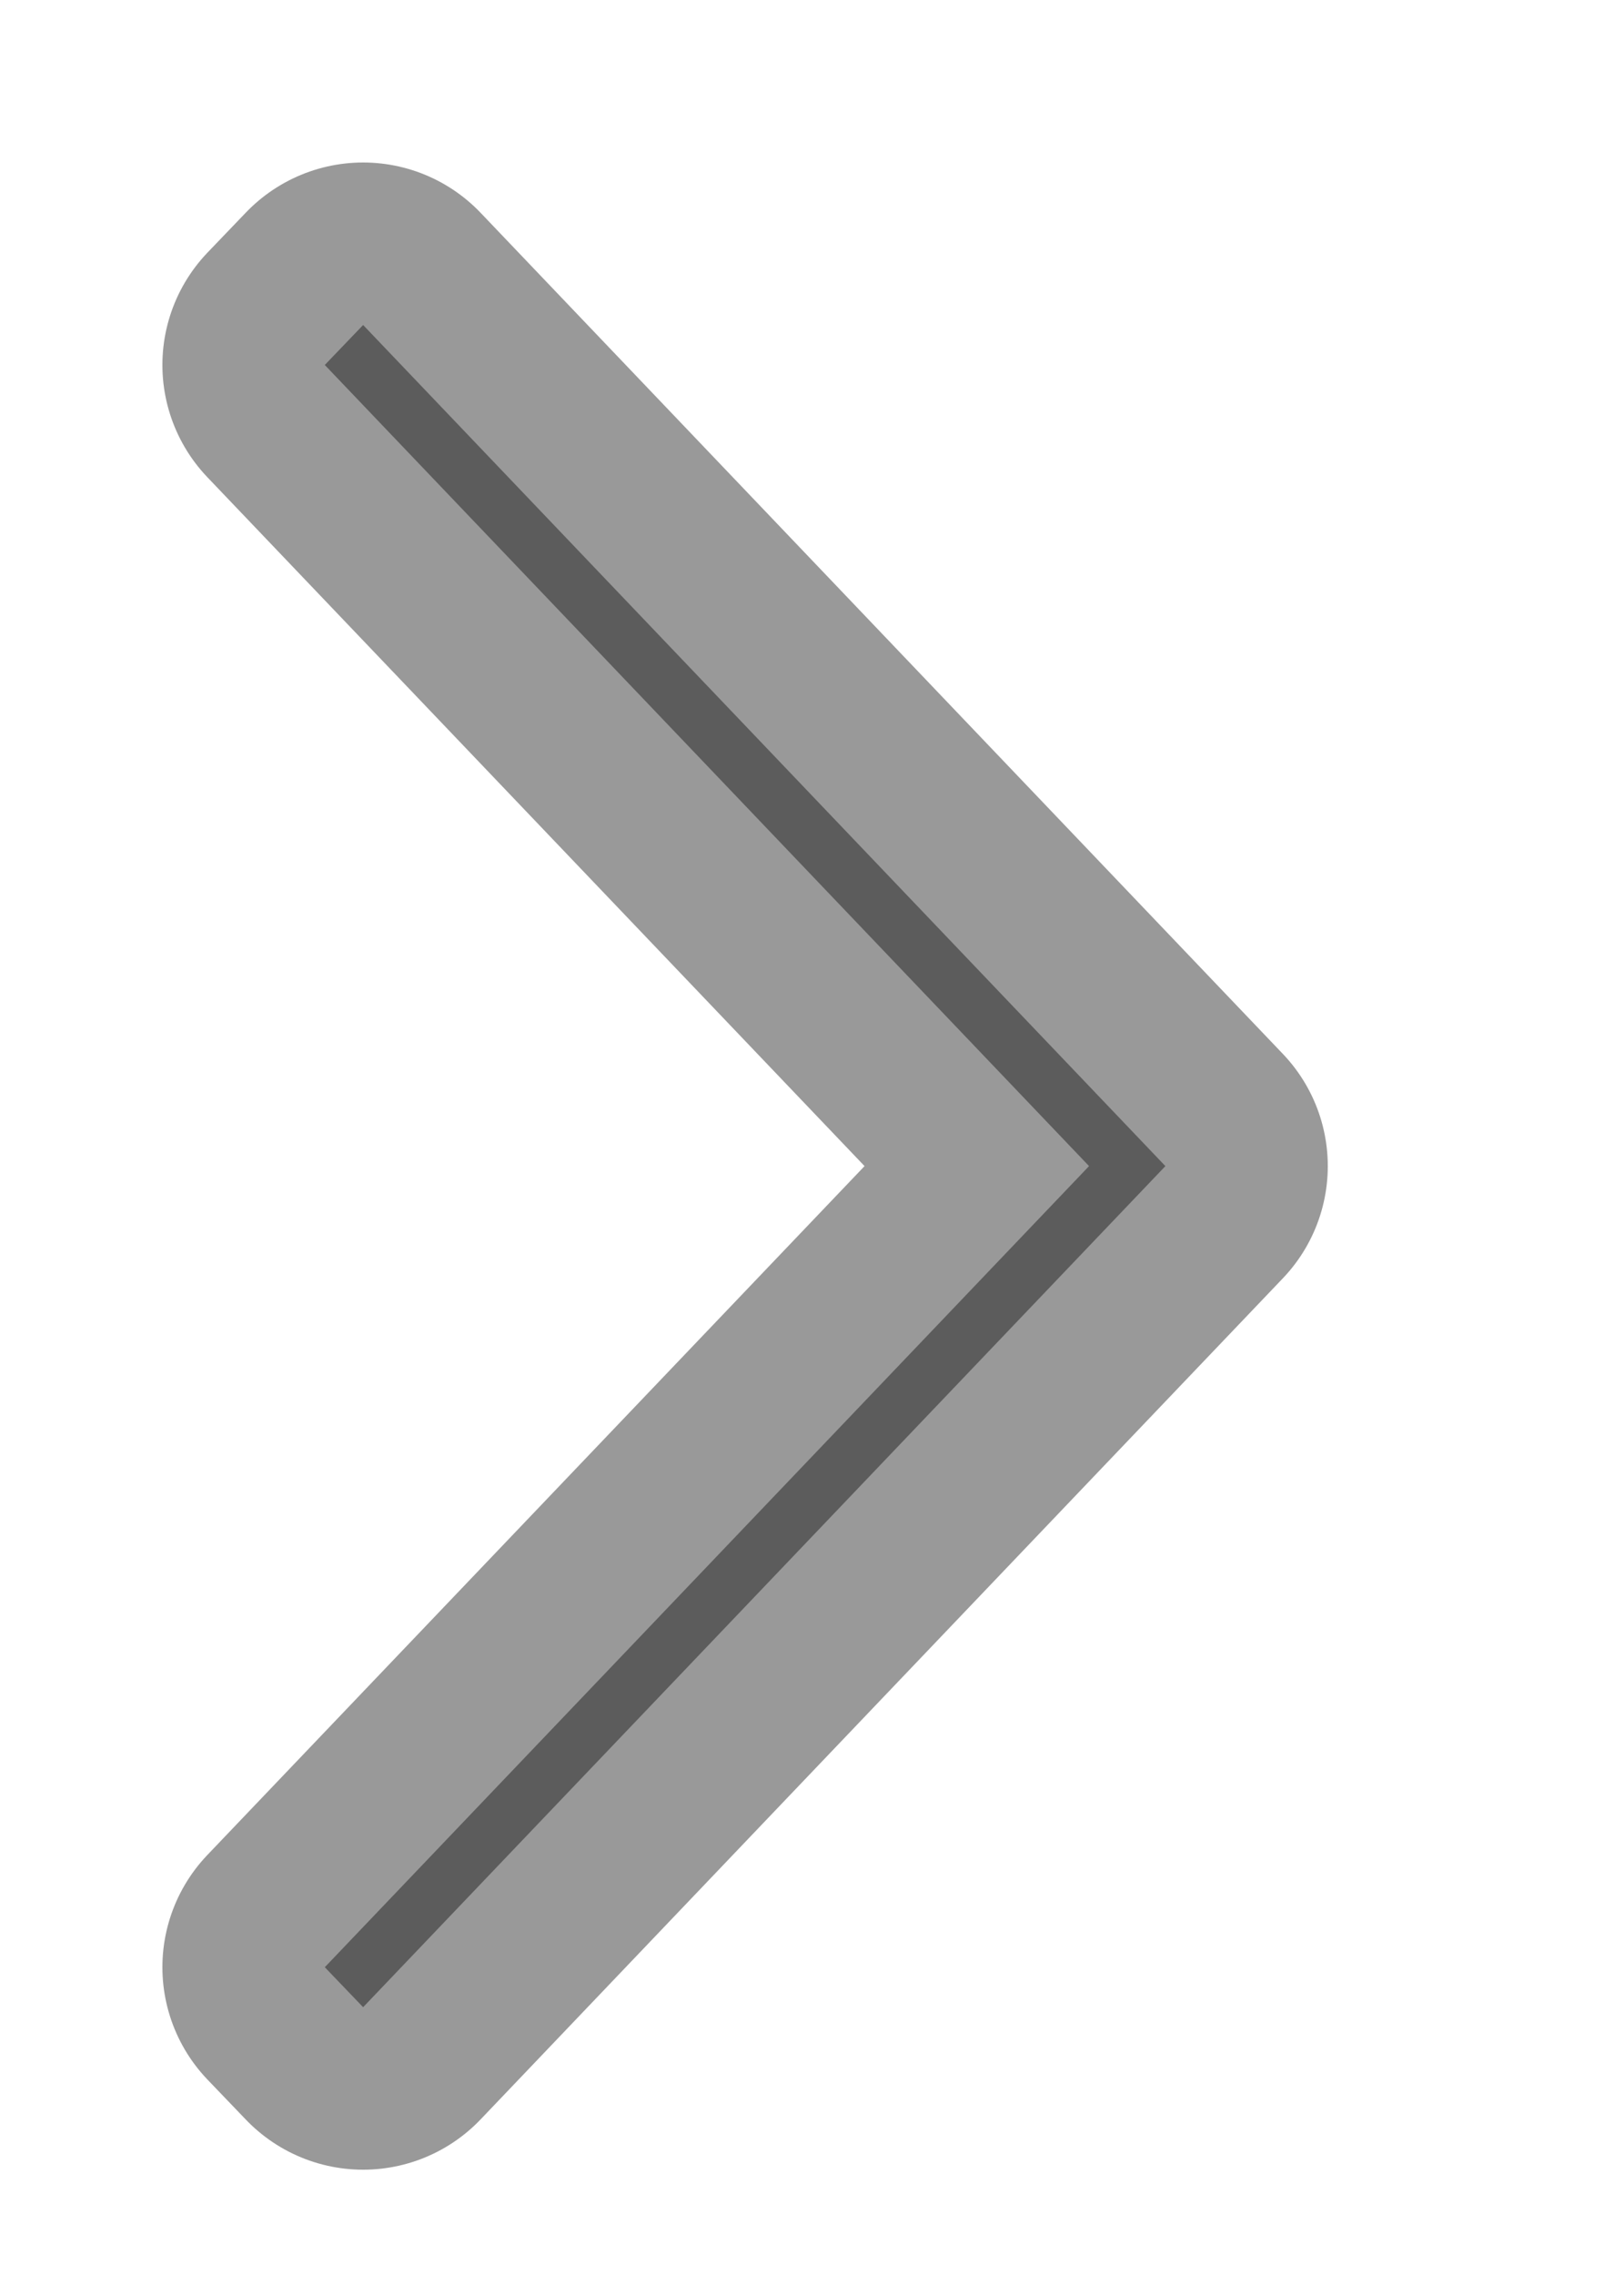 <svg width="5" height="7" viewBox="0 0 5 7" fill="none" xmlns="http://www.w3.org/2000/svg">
<path d="M1.118 1L1 1.123L3.353 3.588L1 6.053L1.118 6.176L3.588 3.588L1.118 1Z" fill="black" fill-opacity="0.4" stroke="black" stroke-opacity="0.4" stroke-linejoin="round"/>
</svg>
